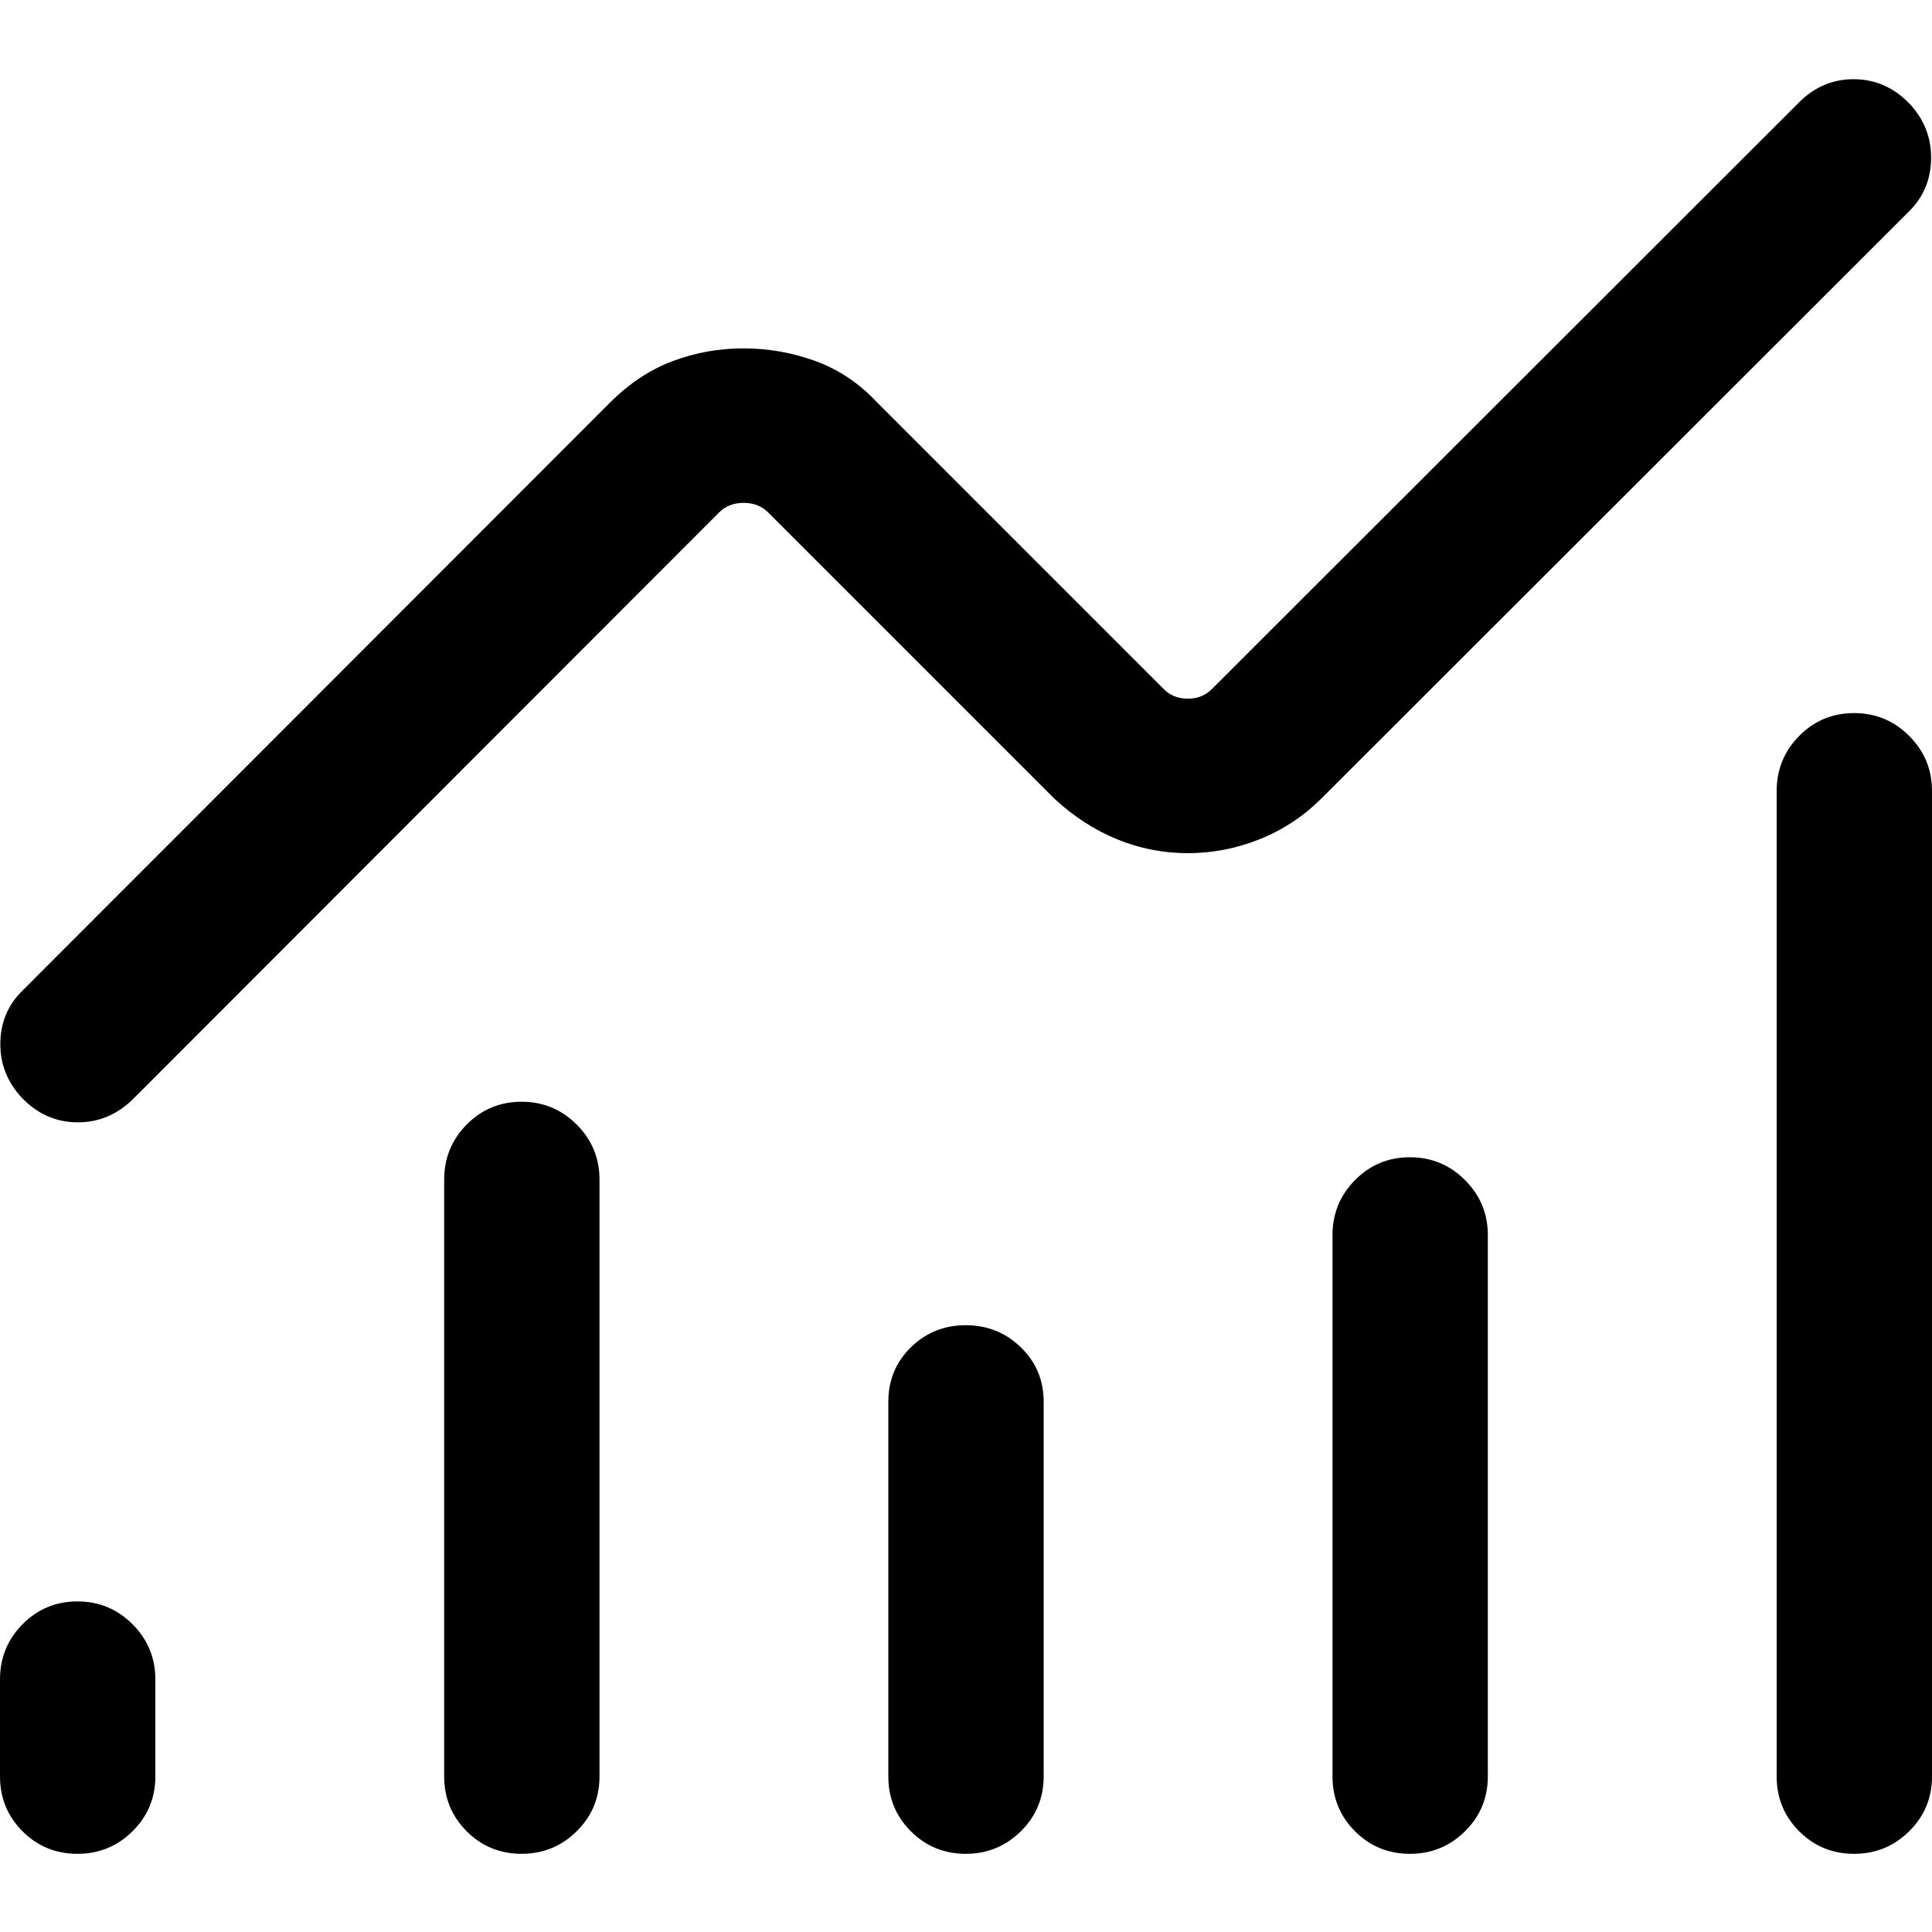 <svg width="1000" height="1000" viewBox="0 0 1000 1000" fill="none" xmlns="http://www.w3.org/2000/svg">
<path d="M40.045 959.534C28.895 959.534 19.432 955.643 11.653 947.866C3.885 940.079 0 930.613 0 919.474V869.241C0 858.091 3.889 848.579 11.667 840.705C19.455 832.831 28.924 828.894 40.074 828.894C51.224 828.894 60.732 832.831 68.596 840.705C76.47 848.579 80.407 858.091 80.407 869.241V919.474C80.407 930.613 76.465 940.079 68.582 947.866C60.708 955.643 51.196 959.534 40.045 959.534ZM269.944 959.534C258.794 959.534 249.33 955.643 241.552 947.866C233.783 940.079 229.899 930.613 229.899 919.474V610.605C229.899 599.455 233.788 589.943 241.566 582.069C249.354 574.195 258.823 570.258 269.973 570.258C281.123 570.258 290.63 574.195 298.495 582.069C306.369 589.943 310.306 599.455 310.306 610.605V919.474C310.306 930.613 306.364 940.079 298.48 947.866C290.606 955.643 281.094 959.534 269.944 959.534ZM499.844 959.534C488.694 959.534 479.228 955.643 471.451 947.866C463.681 940.079 459.796 930.613 459.796 919.474V725.554C459.796 714.404 463.687 705.013 471.463 697.375C479.251 689.742 488.723 685.926 499.873 685.926C511.023 685.926 520.529 689.742 528.392 697.375C536.266 705.013 540.203 714.404 540.203 725.554V919.474C540.203 930.613 536.266 940.079 528.38 947.866C520.506 955.643 510.994 959.534 499.844 959.534ZM729.743 959.534C718.593 959.534 709.126 955.643 701.35 947.866C693.58 940.079 689.694 930.613 689.694 919.474V639.342C689.694 628.192 693.585 618.68 701.362 610.806C709.149 602.932 718.621 598.995 729.771 598.995C740.921 598.995 750.428 602.932 758.29 610.806C766.164 618.68 770.101 628.192 770.101 639.342V919.474C770.101 930.613 766.164 940.079 758.279 947.866C750.405 955.643 740.893 959.534 729.743 959.534ZM959.641 959.534C948.491 959.534 939.025 955.643 931.249 947.866C923.478 940.079 919.593 930.613 919.593 919.474V409.444C919.593 398.294 923.484 388.782 931.26 380.908C939.048 373.034 948.52 369.097 959.67 369.097C970.82 369.097 980.326 373.034 988.189 380.908C996.063 388.782 1000 398.294 1000 409.444V919.474C1000 930.613 996.063 940.079 988.177 947.866C980.303 955.643 970.791 959.534 959.641 959.534ZM614.805 441.601C602.097 441.601 589.907 439.21 578.239 434.428C566.572 429.64 555.773 422.657 545.835 413.478L397.625 265.254C394.309 261.94 390.073 260.283 384.908 260.283C379.745 260.283 375.506 261.94 372.192 265.254L68.74 568.993C60.492 577.057 50.861 581.034 39.844 580.919C28.829 580.816 19.283 576.54 11.208 568.103C3.736 560.039 0.057 550.642 0.172 539.911C0.287 529.175 4.115 520.111 11.653 512.726L315.938 208.167C325.872 198.311 336.672 191.203 348.34 186.844C360.007 182.495 372.197 180.321 384.908 180.321C397.62 180.321 409.977 182.495 421.977 186.844C433.989 191.203 444.622 198.311 453.876 208.167L602.091 356.395C605.408 359.889 609.644 361.636 614.805 361.636C619.972 361.636 624.208 359.889 627.524 356.395L931.249 52.928C939.313 44.862 948.853 40.888 959.871 41.002C970.889 41.108 980.43 45.38 988.505 53.819C995.977 61.885 999.655 71.282 999.54 82.011C999.425 92.749 995.689 101.811 988.333 109.196L683.774 413.478C674.521 422.657 663.888 429.64 651.876 434.428C639.875 439.21 627.518 441.601 614.805 441.601Z" fill="black"/>
</svg>
